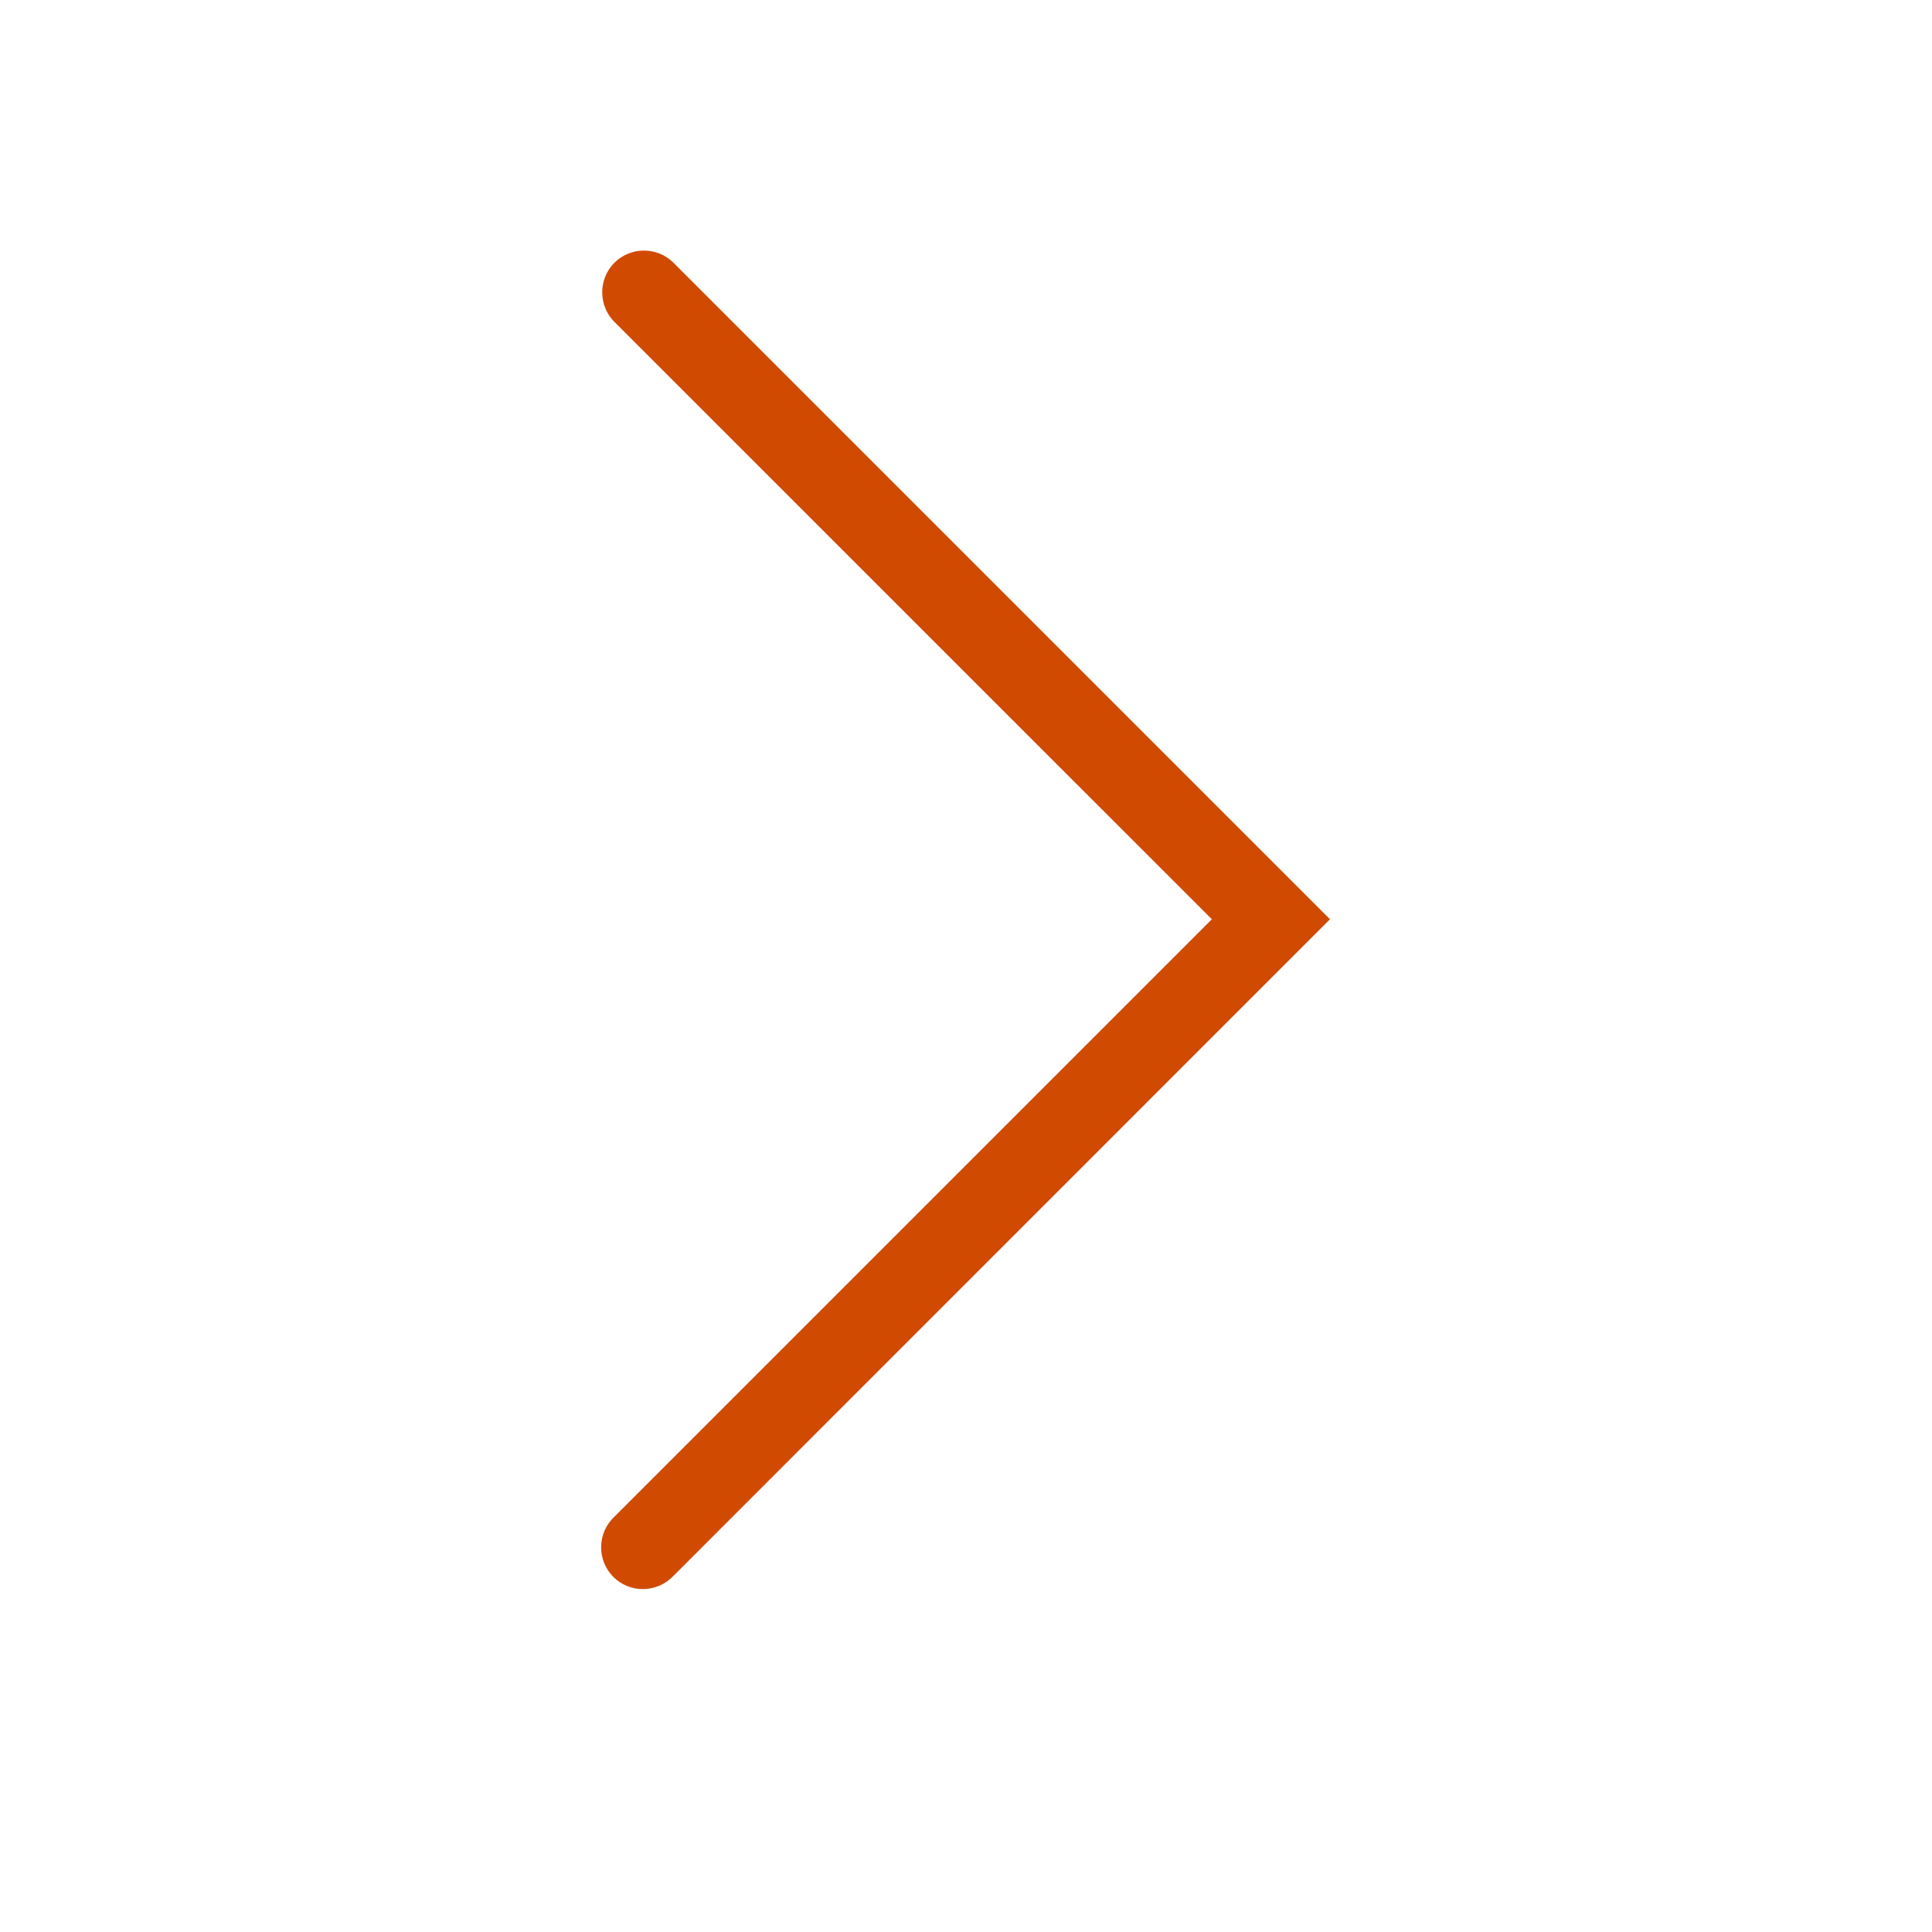 <svg width="20" height="20" viewBox="0 0 20 20" fill="none" xmlns="http://www.w3.org/2000/svg">
<g id="PwC_Funct_Icons_ChevronRight_Outline_Black_RGB 1">
<path id="Outline-v2" d="M6.36 2.72C6.441 2.639 6.551 2.594 6.666 2.594C6.781 2.594 6.891 2.639 6.972 2.72L13.768 9.516L6.972 16.313C6.932 16.355 6.885 16.389 6.831 16.413C6.778 16.436 6.721 16.449 6.663 16.45C6.605 16.451 6.547 16.441 6.493 16.419C6.439 16.397 6.39 16.365 6.349 16.324C6.308 16.282 6.276 16.234 6.254 16.18C6.232 16.126 6.222 16.068 6.223 16.01C6.224 15.952 6.236 15.895 6.26 15.841C6.284 15.788 6.318 15.741 6.36 15.701L12.545 9.516L6.36 3.332C6.279 3.251 6.234 3.141 6.234 3.026C6.234 2.911 6.279 2.801 6.36 2.72Z" fill="#D04A02"/>
</g>
</svg>
